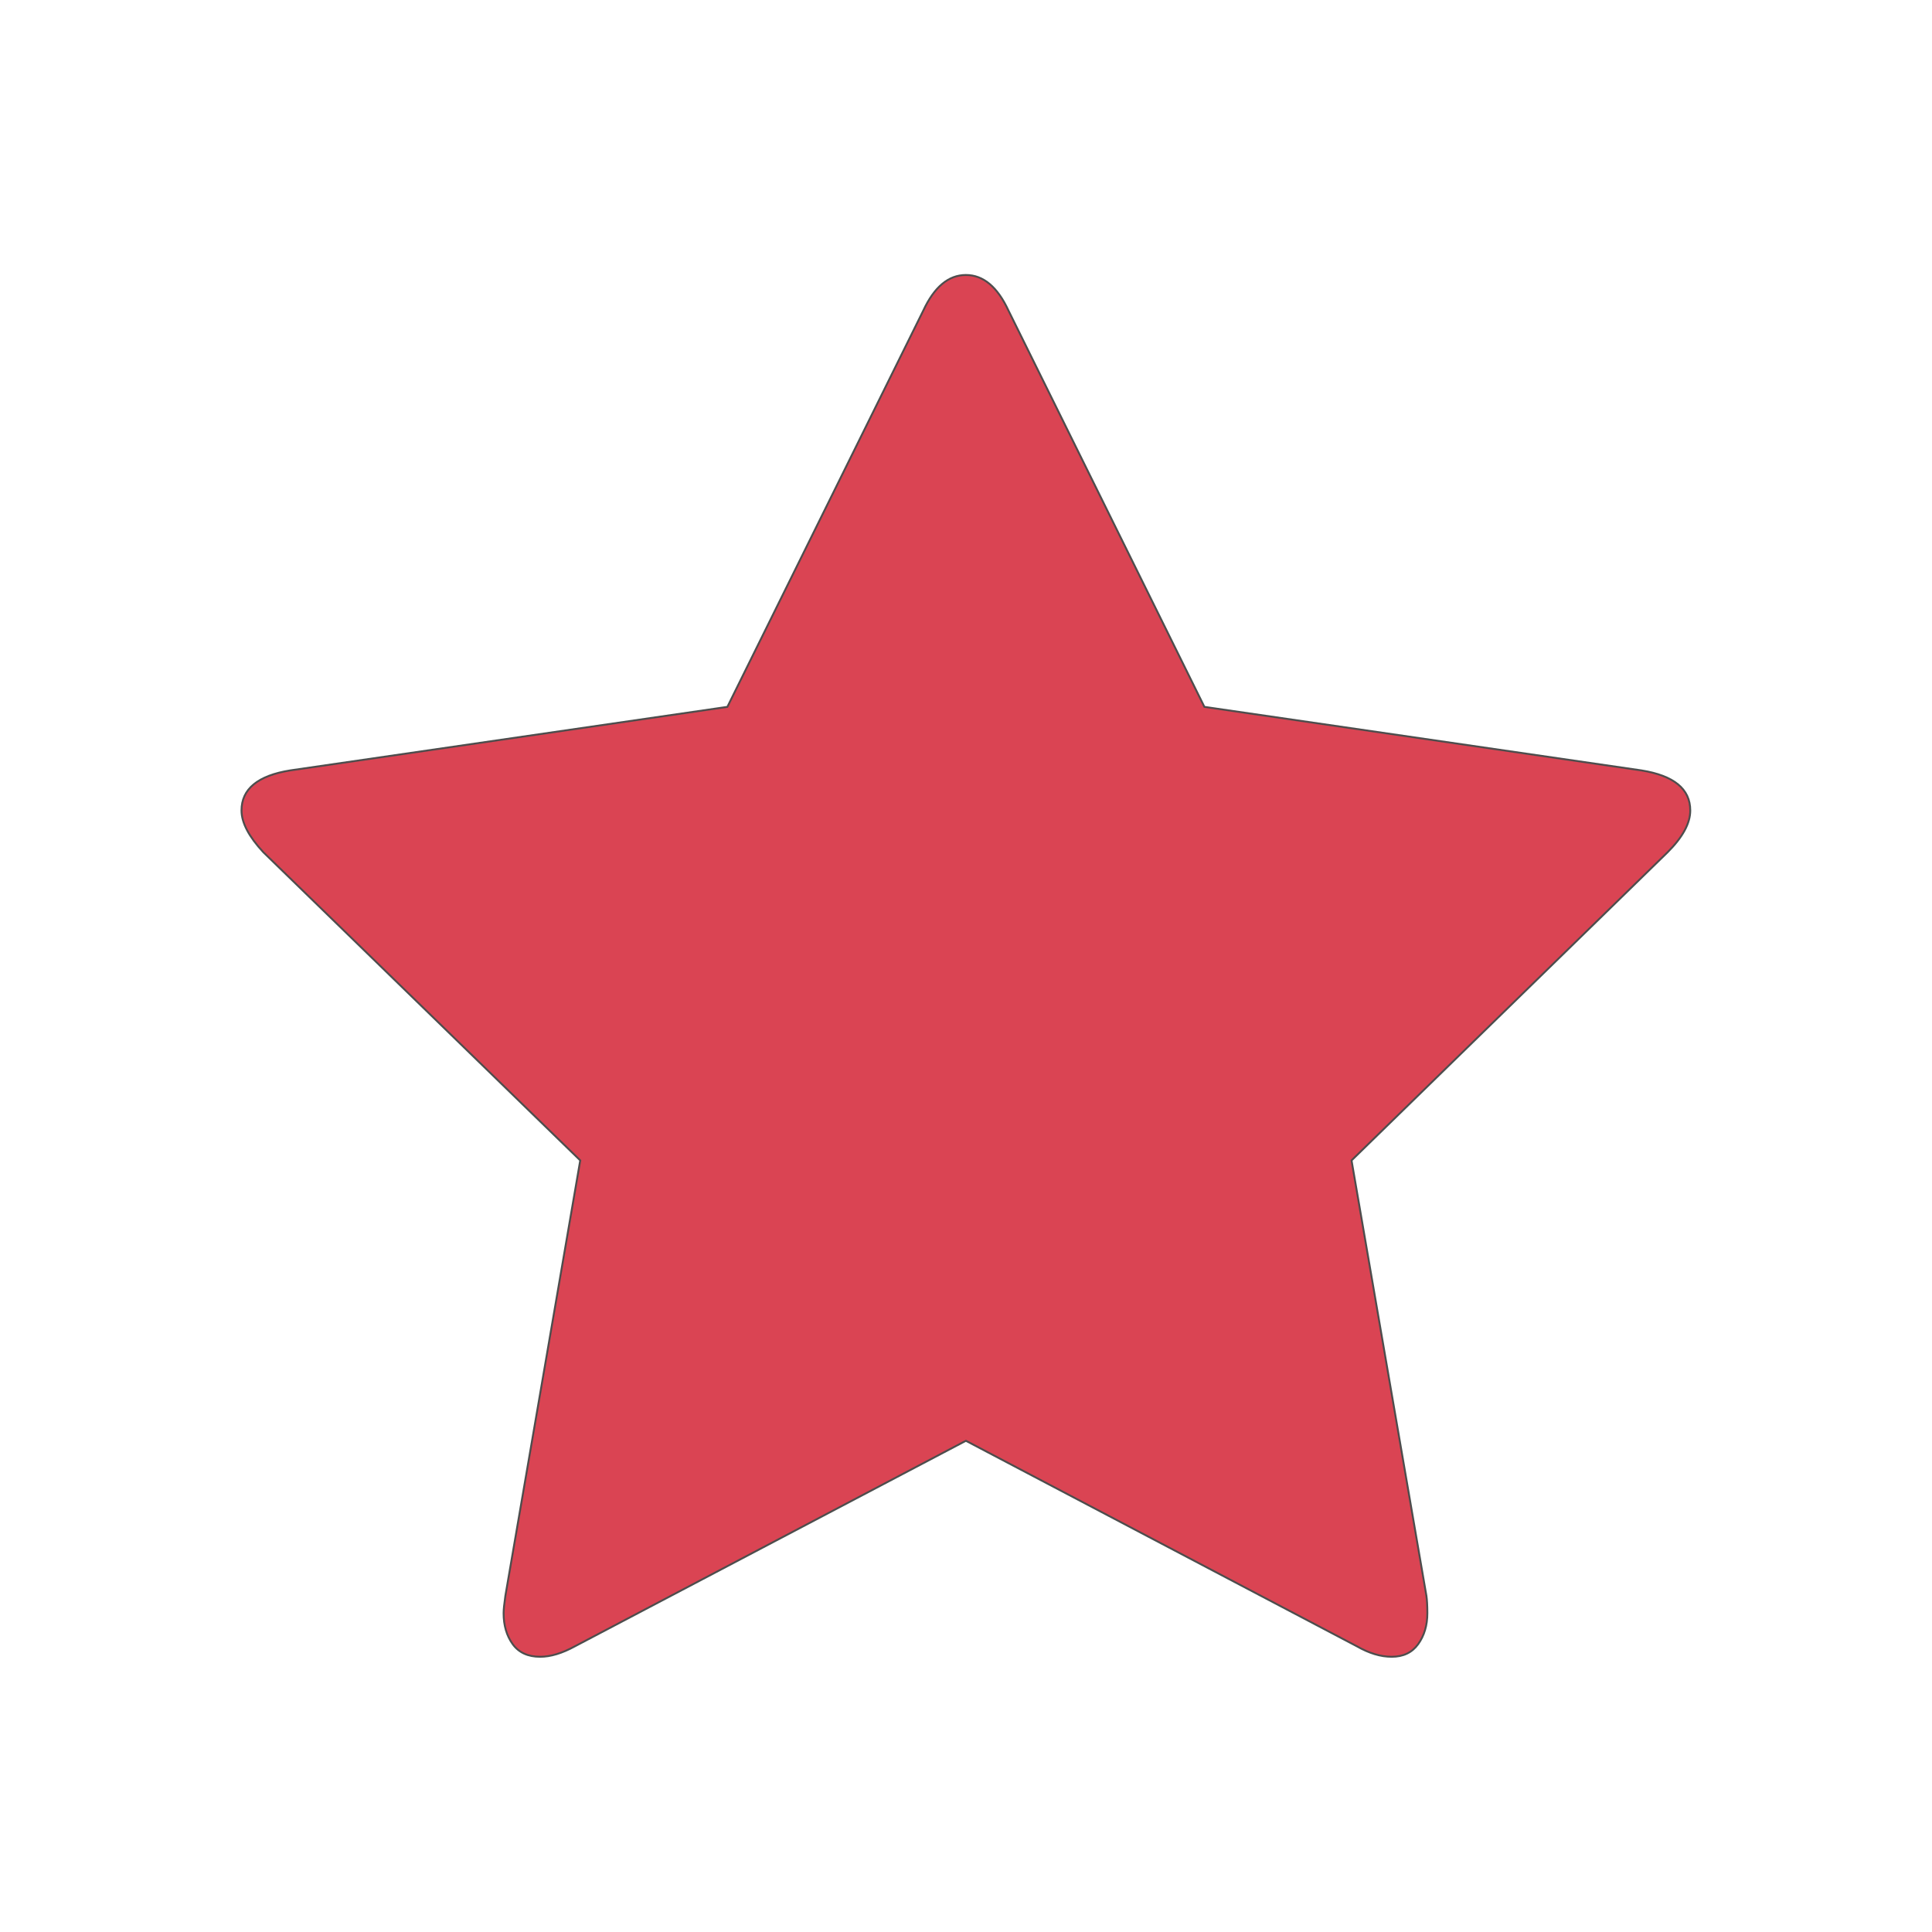 <?xml version="1.0" encoding="UTF-8" standalone="no"?>
<!-- Created with Inkscape (http://www.inkscape.org/) -->

<svg
   xmlns:sketch="http://www.bohemiancoding.com/sketch/ns"
   xmlns:dc="http://purl.org/dc/elements/1.1/"
   xmlns:cc="http://creativecommons.org/ns#"
   xmlns:rdf="http://www.w3.org/1999/02/22-rdf-syntax-ns#"
   xmlns:svg="http://www.w3.org/2000/svg"
   xmlns="http://www.w3.org/2000/svg"
   xmlns:sodipodi="http://sodipodi.sourceforge.net/DTD/sodipodi-0.dtd"
   xmlns:inkscape="http://www.inkscape.org/namespaces/inkscape"
   width="32"
   height="32"
   id="svg5453"
   version="1.1"
   inkscape:version="0.91 r13725"
   sodipodi:docname="bookmark-remove.svg"
   viewBox="0 0 32 32">
  <defs
     id="defs5455">
    <inkscape:perspective
       id="perspective4146"
       inkscape:persp3d-origin="12 : 8 : 1"
       inkscape:vp_z="24 : 12 : 1"
       inkscape:vp_y="0 : 1000 : 0"
       inkscape:vp_x="0 : 12 : 1"
       sodipodi:type="inkscape:persp3d" />
    <inkscape:perspective
       id="perspective4090"
       inkscape:persp3d-origin="12 : 8 : 1"
       inkscape:vp_z="24 : 12 : 1"
       inkscape:vp_y="0 : 1000 : 0"
       inkscape:vp_x="0 : 12 : 1"
       sodipodi:type="inkscape:persp3d" />
  </defs>
  <sodipodi:namedview
     id="base"
     pagecolor="#ffffff"
     bordercolor="#666666"
     borderopacity="1.0"
     inkscape:pageopacity="0"
     inkscape:pageshadow="2"
     inkscape:zoom="11.549408"
     inkscape:cx="0.59549486"
     inkscape:cy="14.543978"
     inkscape:document-units="px"
     inkscape:current-layer="layer1"
     showgrid="true"
     fit-margin-top="0"
     fit-margin-left="0"
     fit-margin-right="0"
     fit-margin-bottom="0"
     inkscape:window-width="1366"
     inkscape:window-height="633"
     inkscape:window-x="0"
     inkscape:window-y="33"
     inkscape:window-maximized="1"
     inkscape:showpageshadow="false"
     borderlayer="true"
     showguides="true"
     inkscape:guide-bbox="true"
     inkscape:object-nodes="true"
     inkscape:snap-bbox="true"
     inkscape:snap-global="true">
    <inkscape:grid
       type="xygrid"
       id="grid4063" />
    <sodipodi:guide
       position="4,24"
       orientation="28,0"
       id="guide4280" />
    <sodipodi:guide
       position="13,4"
       orientation="0,28"
       id="guide4282" />
    <sodipodi:guide
       position="28,25"
       orientation="-28,0"
       id="guide4284" />
    <sodipodi:guide
       position="15,28"
       orientation="0,-28"
       id="guide4286" />
  </sodipodi:namedview>
  <g
     inkscape:label="Capa 1"
     inkscape:groupmode="layer"
     id="layer1"
     transform="translate(-384.571,-515.798)">
    <g
       id="star60"
       sketch:type="MSLayerGroup"
       transform="matrix(0.177,0,0,0.177,388.533,520.291)"
       style="fill:#da4453;fill-opacity:1">
      <path
         style="fill:#da4453;fill-opacity:1;stroke:#4d4d4d;stroke-width:0.177;stroke-opacity:1"
         d="m 68.001,0.349 c -1.629,0 -2.962,1.116 -3.994,3.343 L 45.681,40.762 4.772,46.708 c -3.041,0.489 -4.556,1.741 -4.556,3.751 0,1.141 0.683,2.44 2.041,3.906 l 29.656,28.839 -7.006,40.744 c -0.109,0.761 -0.165,1.297 -0.165,1.622 0,1.141 0.28,2.113 0.85,2.902 0.57,0.788 1.43,1.18 2.571,1.18 0.978,0 2.06,-0.329 3.255,-0.982 l 36.584,-19.23 36.584,19.23 c 1.142,0.652 2.225,0.982 3.255,0.982 1.089,0 1.912,-0.391 2.482,-1.18 0.569,-0.788 0.861,-1.761 0.861,-2.902 0,-0.706 -0.033,-1.241 -0.088,-1.622 l -7.006,-40.744 29.578,-28.839 c 1.414,-1.412 2.118,-2.711 2.118,-3.906 0,-2.01 -1.524,-3.262 -4.568,-3.751 L 90.32,40.762 71.994,3.692 C 70.963,1.465 69.63,0.349 68.001,0.349 Z"
         id="path4209" />
    </g>
    <g
       transform="matrix(0.818,0,0,0.818,390.198,-321.354)"
       id="layer1-8"
       inkscape:label="Capa 1">
      <g
         inkscape:label="Capa 1"
         id="layer1-99"
         transform="matrix(0.963,0,0,0.963,-533.047,449.159)">
        <g
           id="g5548"
           sketch:type="MSShapeGroup"
           transform="matrix(0.143,0,0,0.143,554.041,610.292)"
           style="fill:#000000;fill-opacity:0.8">
          <g
             transform="matrix(5.86,0,0,5.86,-4463.485,-1083.96)"
             id="layer1-9"
             inkscape:label="Layer 1"
             style="fill:#da4453;fill-opacity:1">
            <g
               inkscape:label="Capa 1"
               id="layer1-2"
               transform="matrix(0.379,0,0,0.379,615.61,-10.01)"
               style="fill:#da4453;fill-opacity:1">
              <g
                 style="fill:#da4453;fill-opacity:1"
                 transform="matrix(0.207,0,0,0.207,416.225,531.513)"
                 sketch:type="MSLayerGroup"
                 id="remove11" />
            </g>
          </g>
        </g>
      </g>
    </g>
  </g>
</svg>
